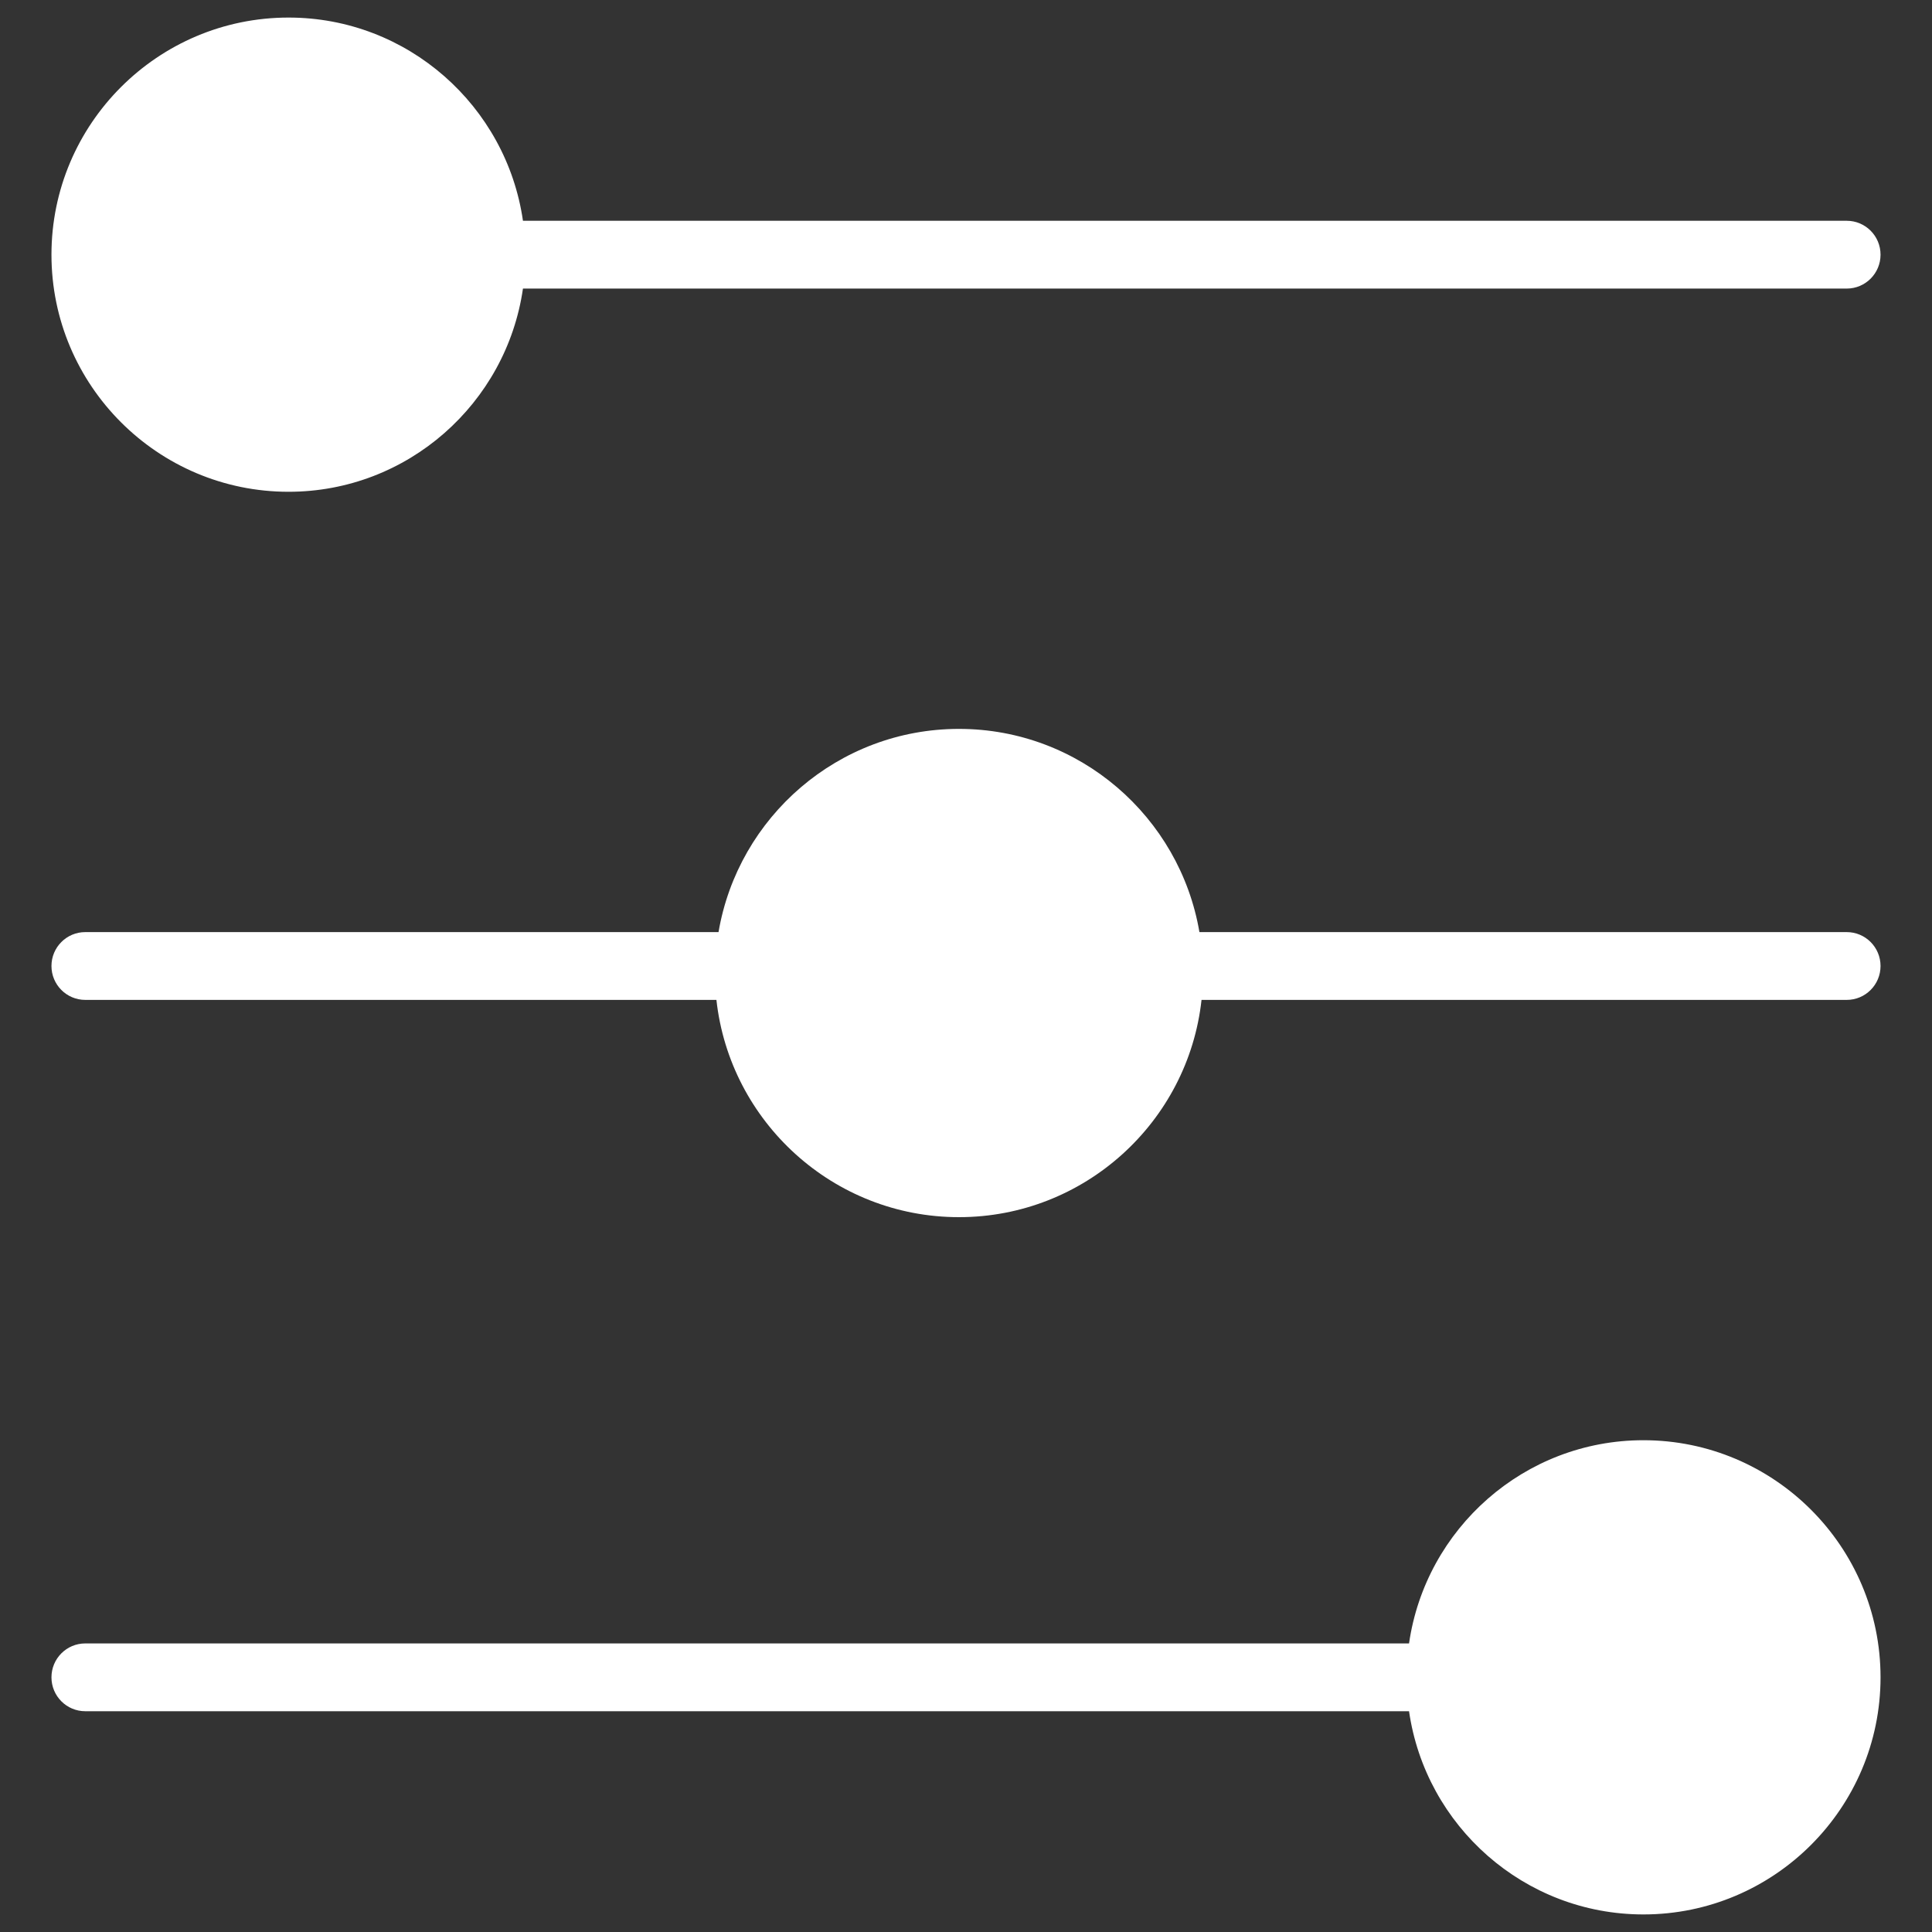 <svg width="22" height="22" viewBox="0 0 22 22" fill="none" xmlns="http://www.w3.org/2000/svg">
<rect x="0" y="0" width="22" height="22" fill="#333333" stroke="none"/>
<path d="M16.045 18.714H0.971C0.758 18.714 0.586 18.887 0.586 19.1C0.586 19.313 0.758 19.486 0.971 19.486H16.045C16.233 20.792 17.357 21.8 18.714 21.8C20.203 21.8 21.414 20.589 21.414 19.1C21.414 17.611 20.203 16.4 18.714 16.4C17.357 16.4 16.233 17.408 16.045 18.714Z" fill="white"/>
<path d="M8.182 10.614H0.971C0.758 10.614 0.586 10.787 0.586 11C0.586 11.213 0.758 11.386 0.971 11.386H8.158C8.311 12.775 9.491 13.86 10.92 13.86C12.349 13.86 13.53 12.775 13.682 11.386H21.029C21.242 11.386 21.414 11.213 21.414 11C21.414 10.787 21.242 10.614 21.029 10.614H13.658C13.435 9.303 12.294 8.3 10.92 8.3C9.546 8.3 8.405 9.303 8.182 10.614Z" fill="white"/>
<path d="M3.286 0.2C1.797 0.2 0.586 1.411 0.586 2.9C0.586 4.389 1.797 5.6 3.286 5.6C4.643 5.6 5.767 4.592 5.955 3.286H21.029C21.242 3.286 21.414 3.113 21.414 2.9C21.414 2.687 21.242 2.514 21.029 2.514H5.955C5.767 1.208 4.643 0.2 3.286 0.2Z" fill="white"/>
</svg>
